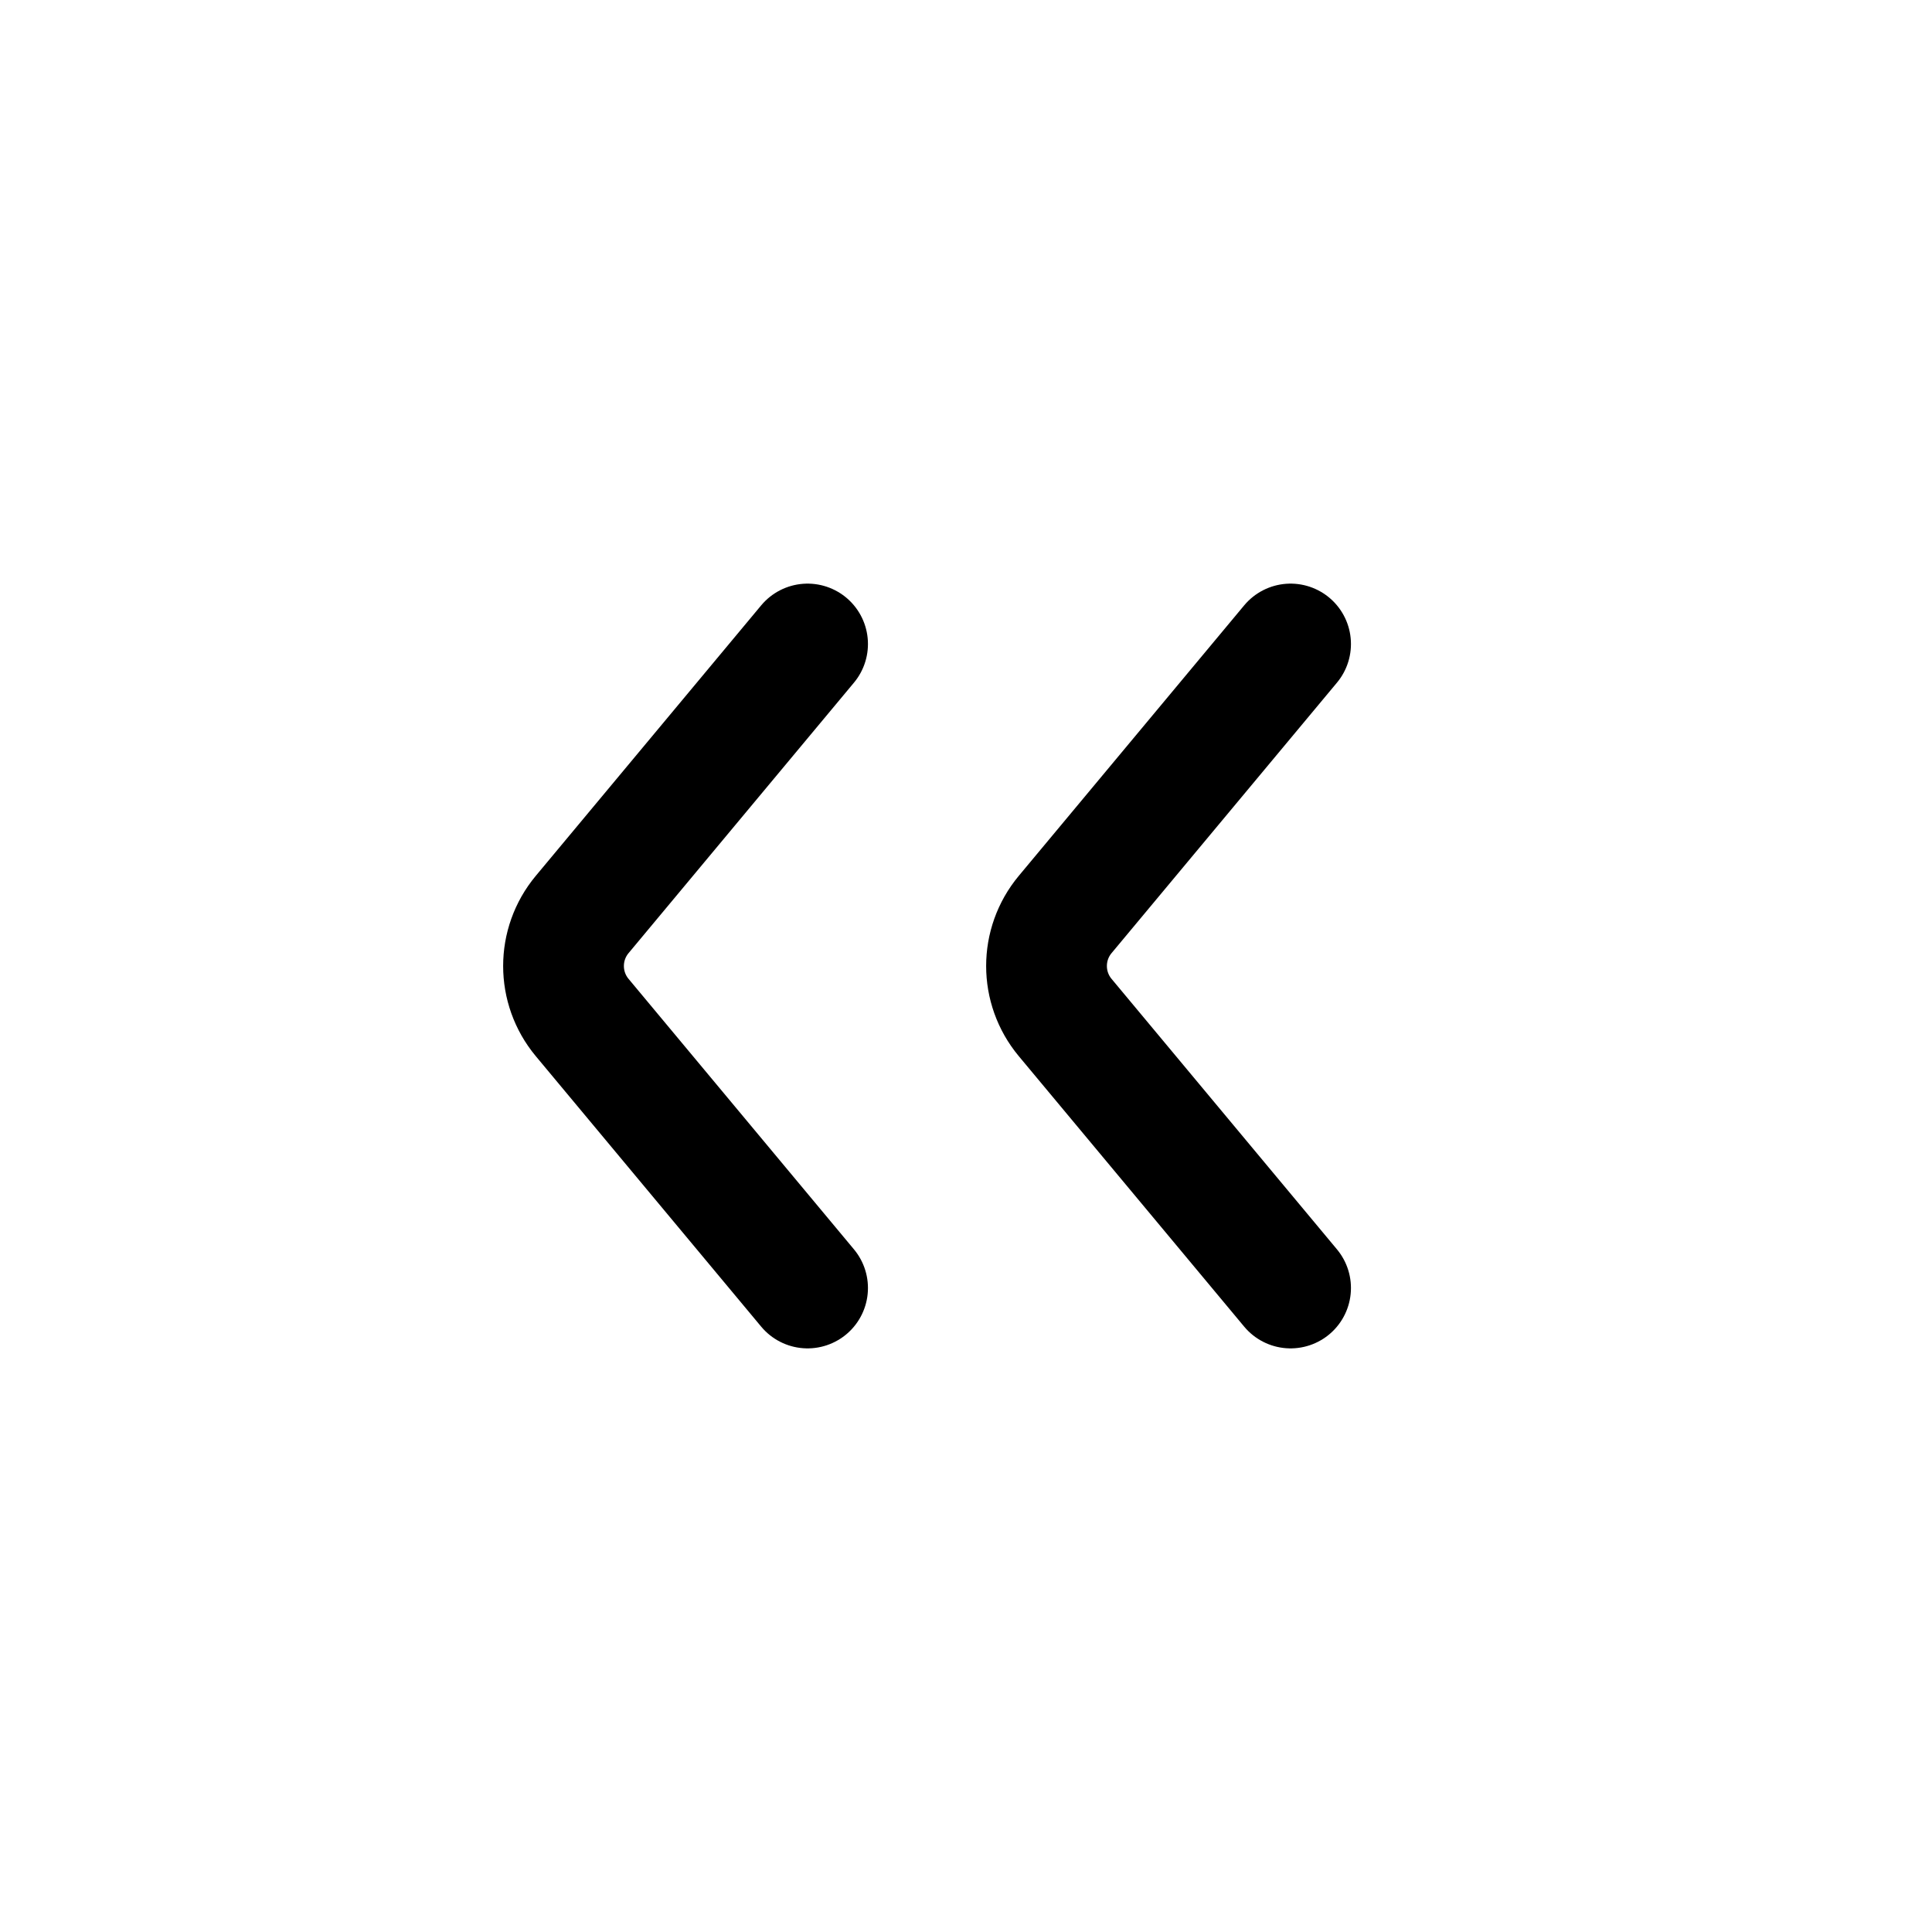 <svg width="24" height="24" viewBox="0 0 24 24" fill="none" xmlns="http://www.w3.org/2000/svg">
<path d="M10.032 8L7.232 11.36C6.923 11.731 6.923 12.269 7.232 12.64L10.032 16M16.032 8L13.232 11.36C12.923 11.731 12.923 12.269 13.232 12.64L16.032 16" stroke="currentColor" stroke-width="1.5" stroke-linecap="round" stroke-linejoin="round"/>
</svg>
